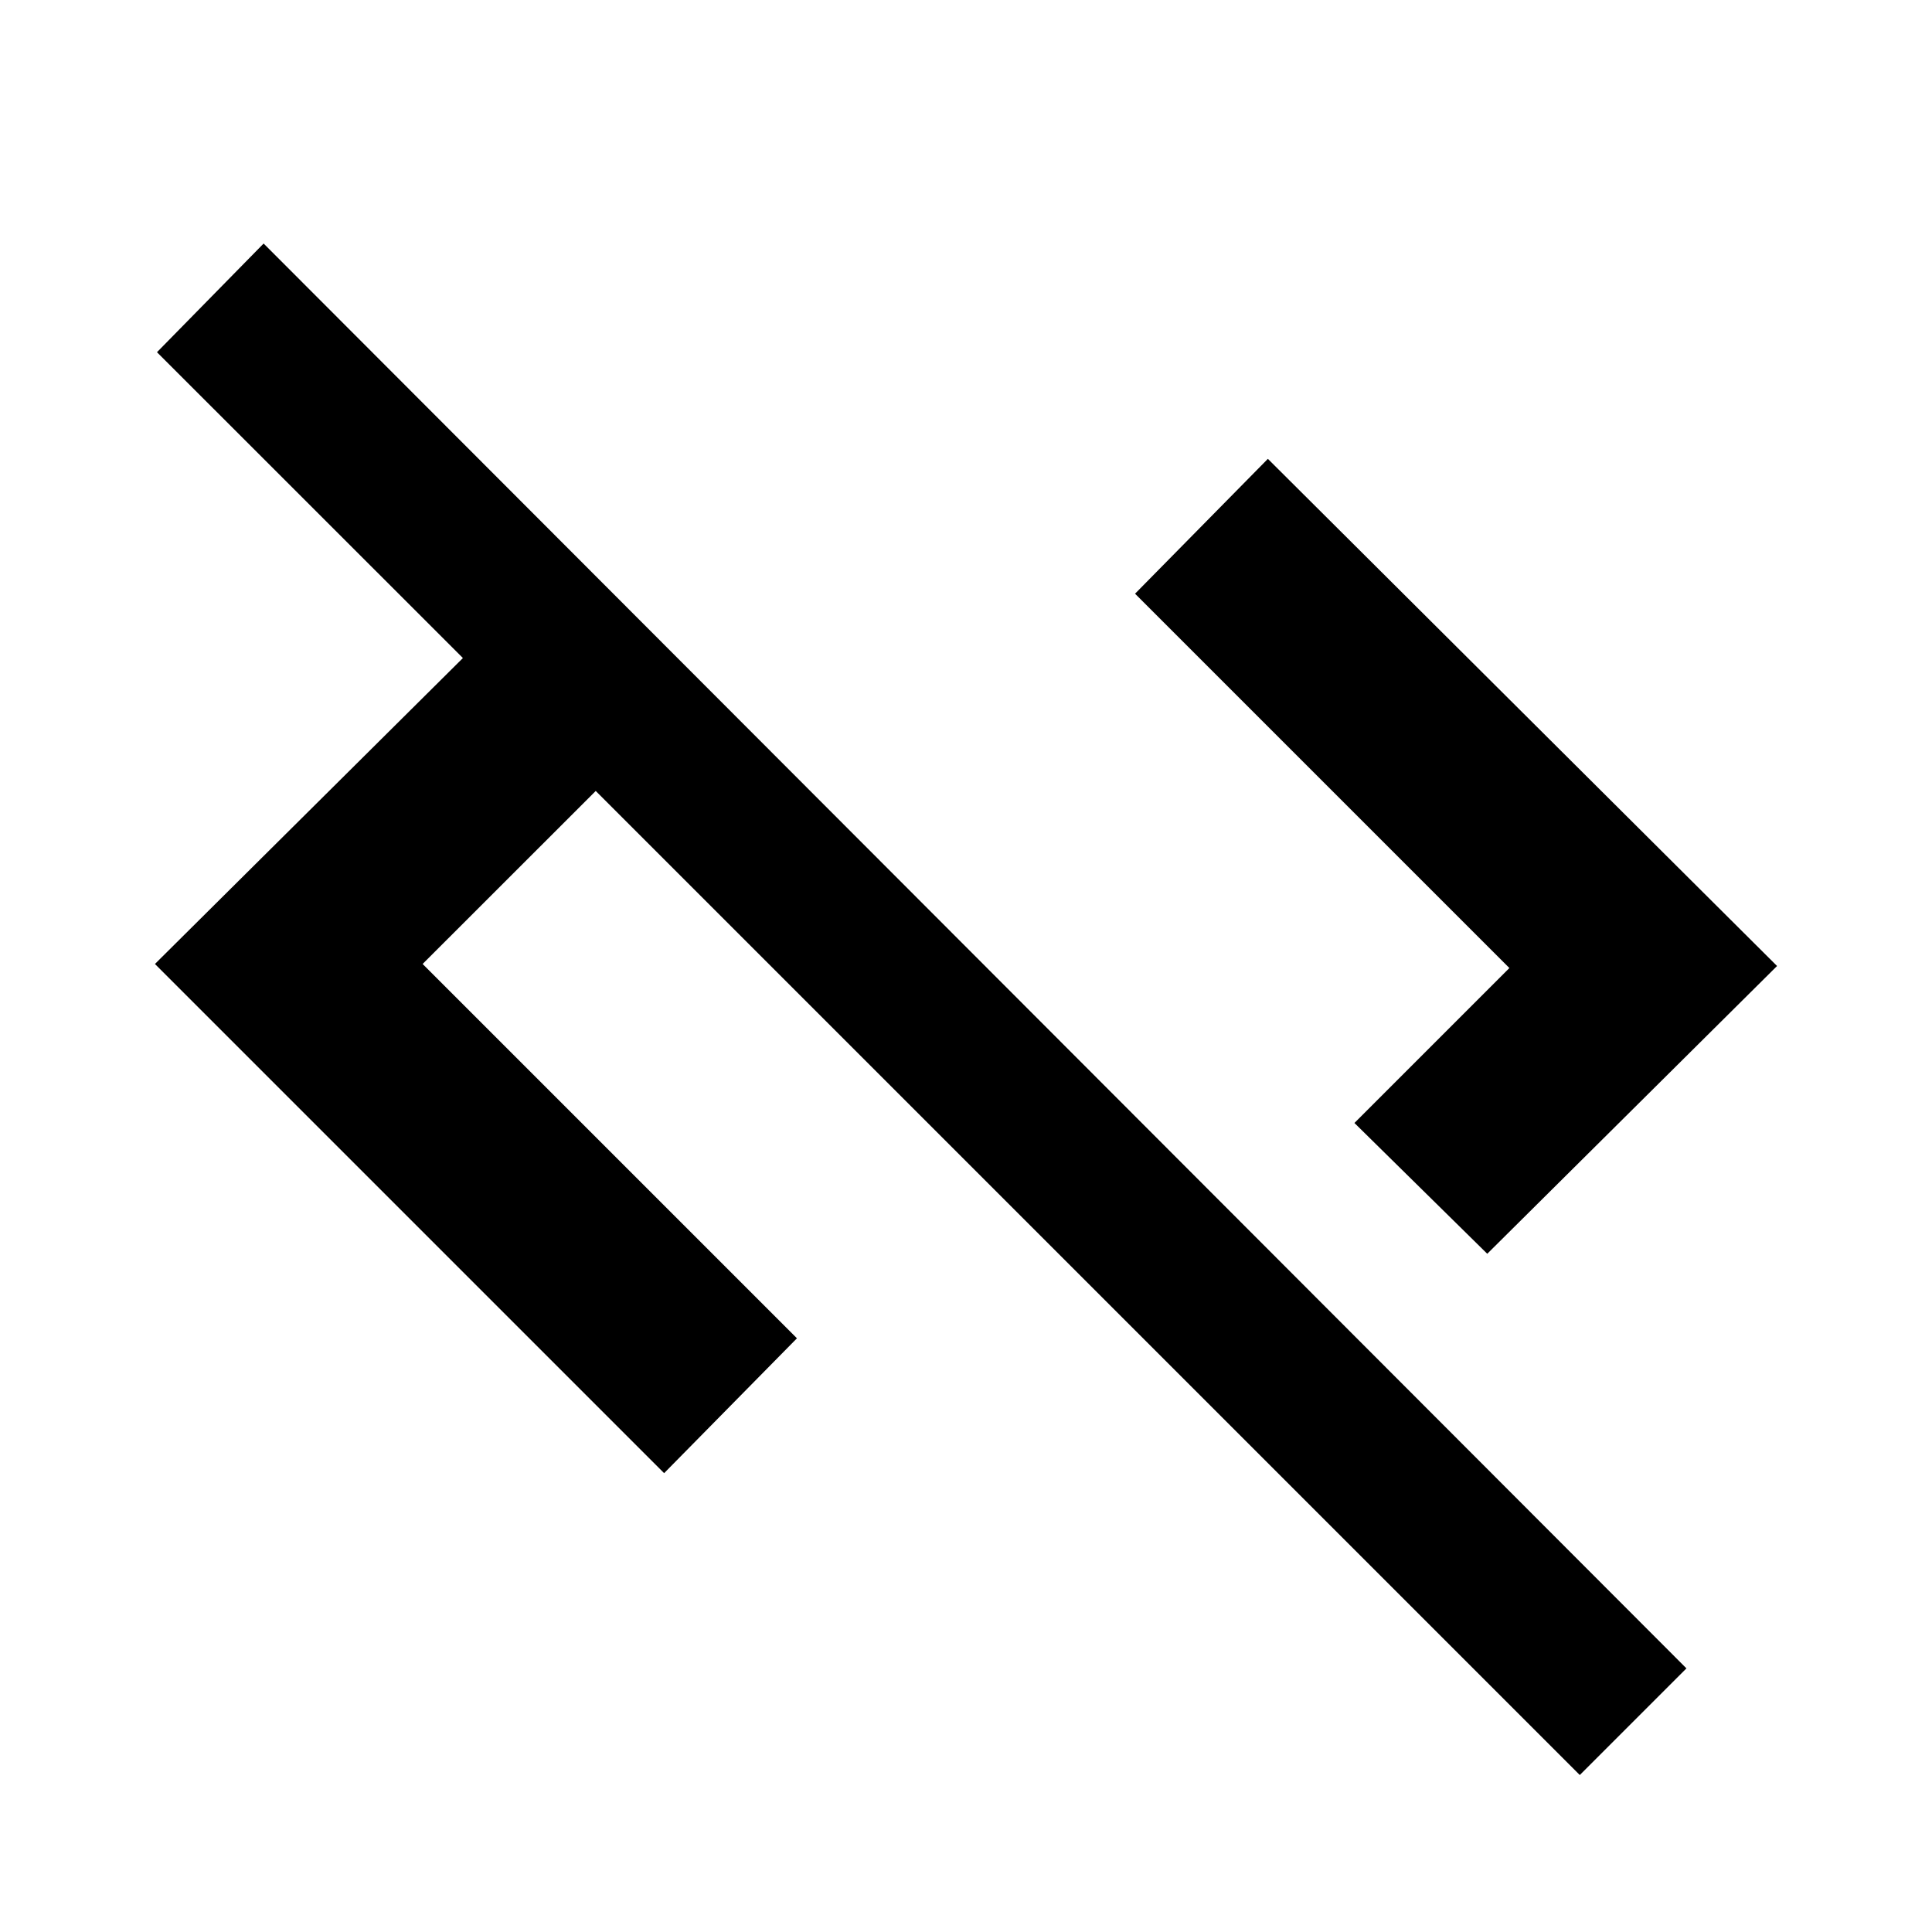 <svg xmlns="http://www.w3.org/2000/svg" height="20" width="20"><path d="M16.354 18.375 6.167 8.188 4.375 9.979l3.875 3.875-1.375 1.396-5.271-5.271 3.188-3.167-3.167-3.166 1.104-1.125 14.729 14.75Zm-.958-5.396-1.375-1.354 1.604-1.604-3.875-3.875 1.375-1.396L18.396 10Z"/></svg>